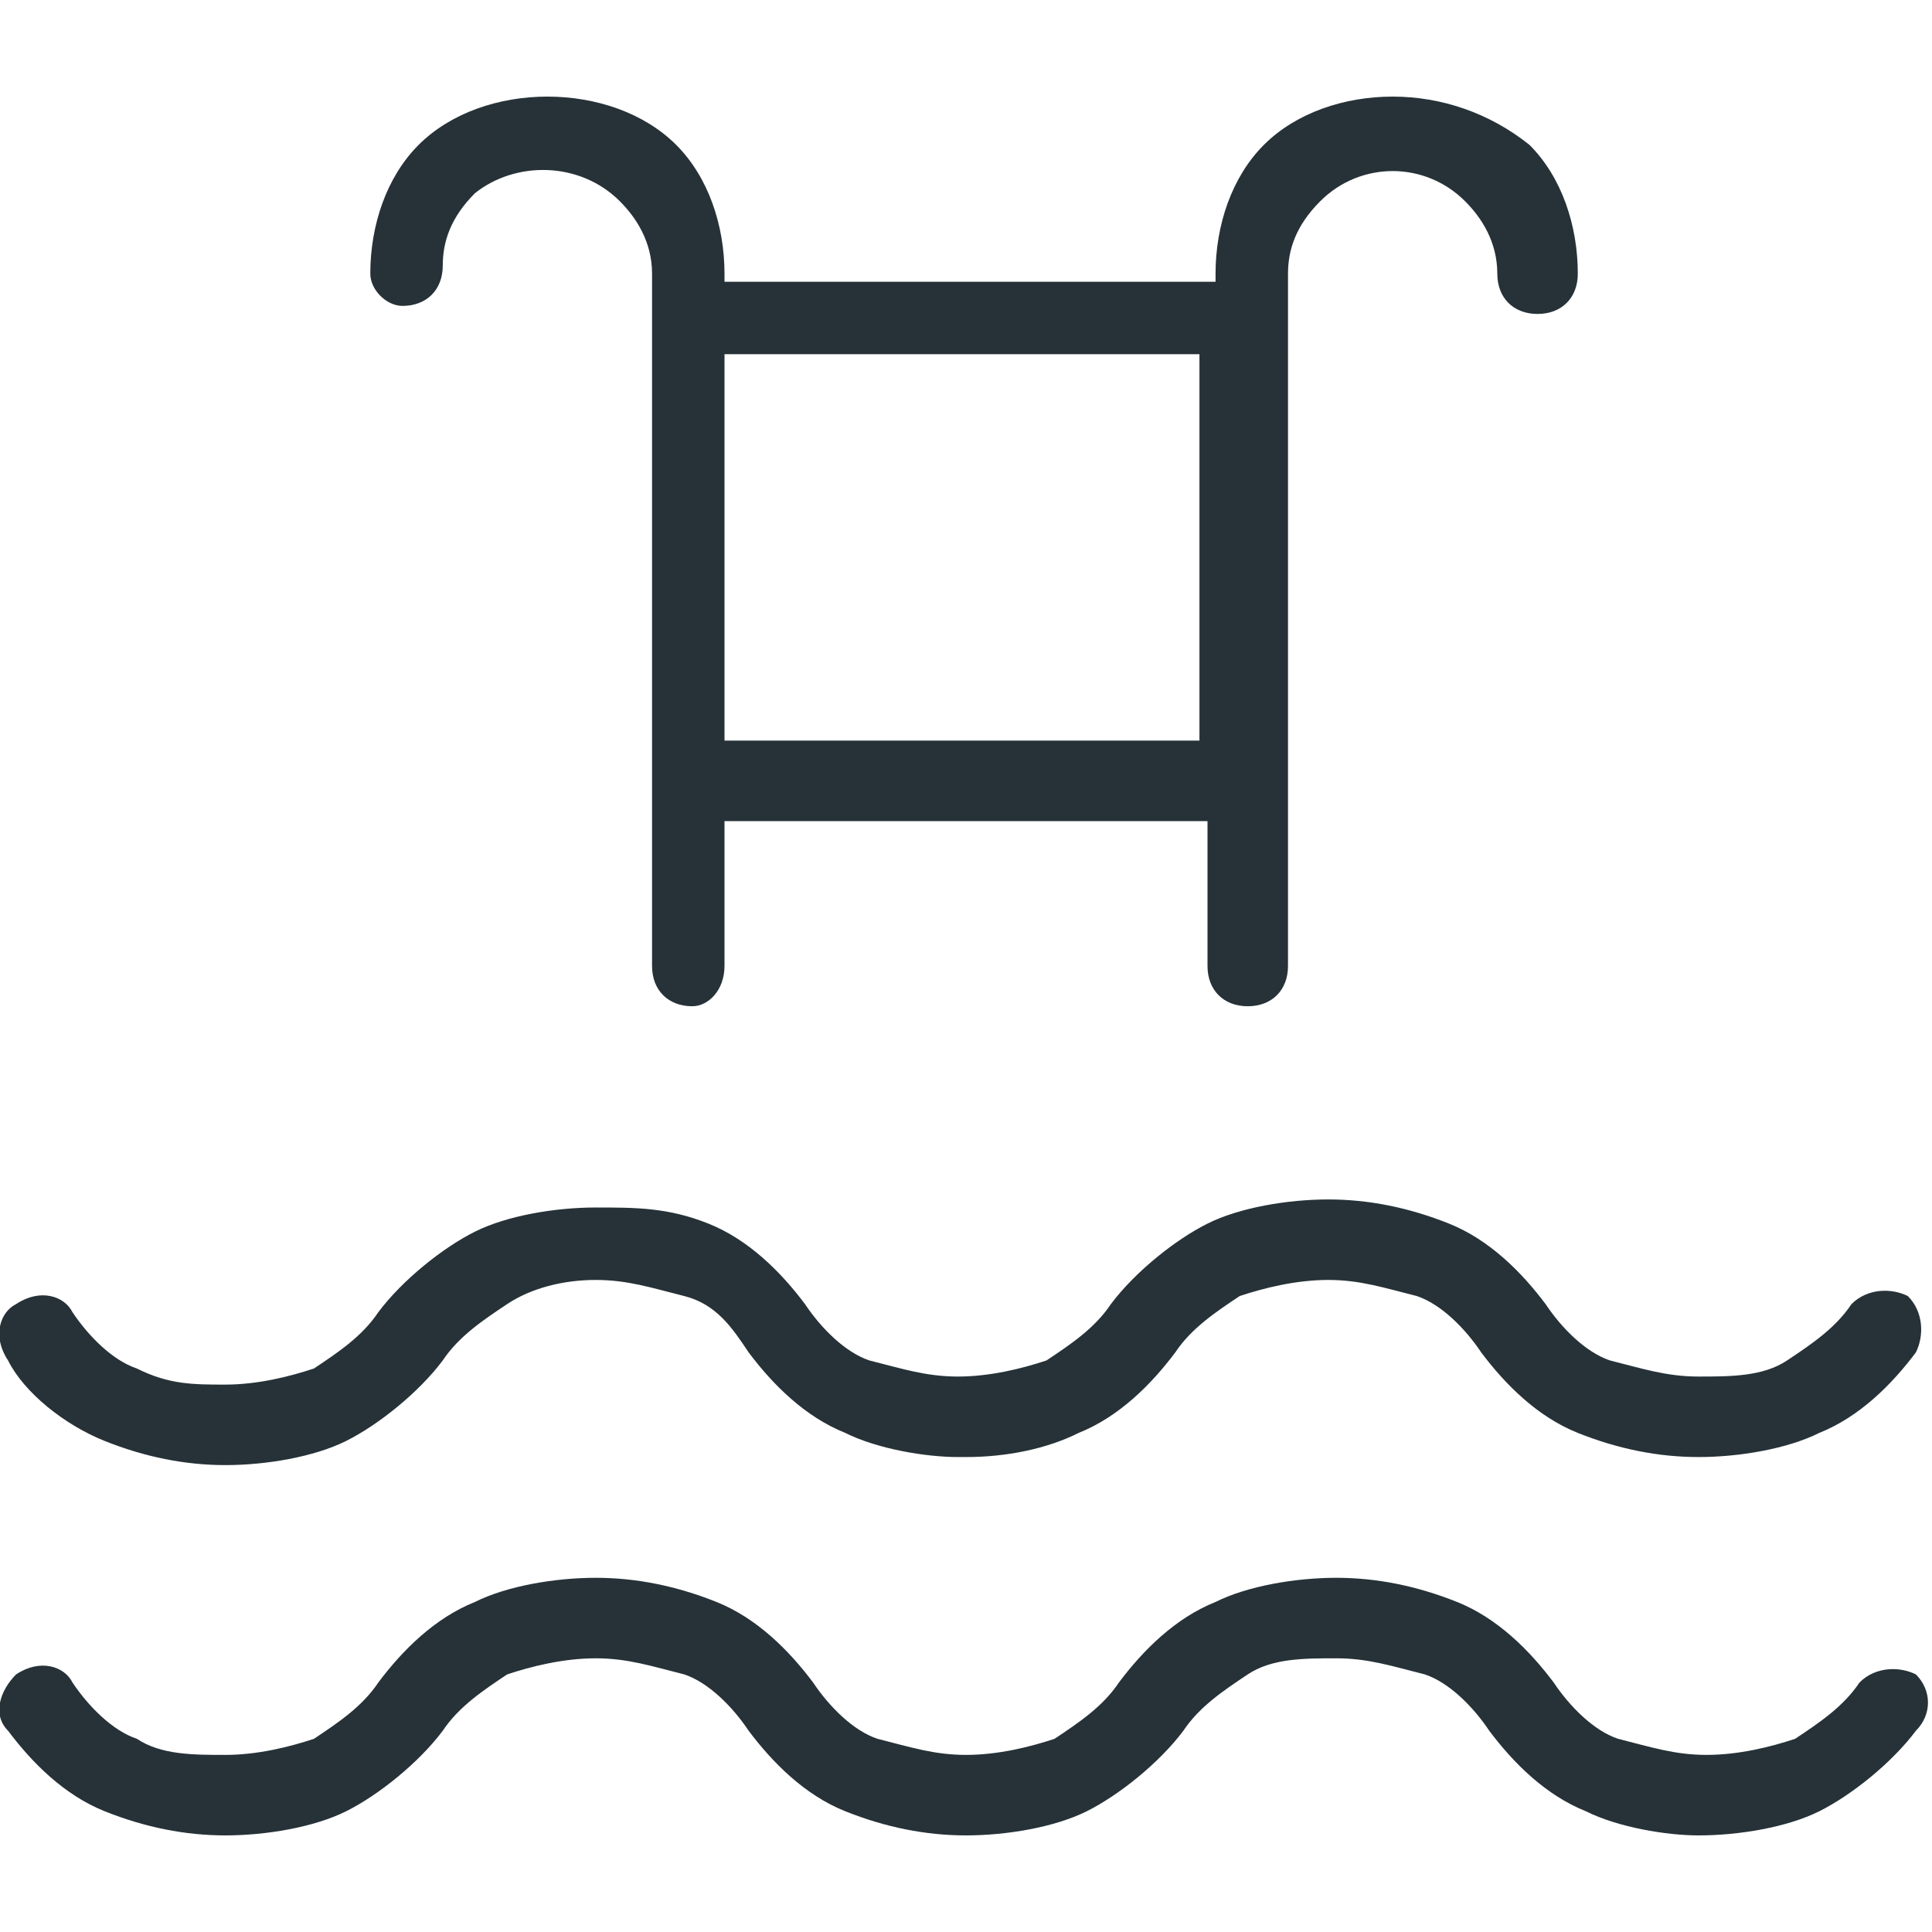 <svg xmlns="http://www.w3.org/2000/svg" viewBox="0 0 24 24" style="enable-background:new 0 0 24 24" xml:space="preserve"><path d="M23.8 20.8c-.2-.1-.5-.1-.7.1-.2.3-.5.5-.8.7-.3.1-.7.2-1.1.2-.4 0-.7-.1-1.1-.2-.3-.1-.6-.4-.8-.7-.3-.4-.7-.8-1.2-1-.5-.2-1-.3-1.5-.3s-1.1.1-1.5.3c-.5.2-.9.6-1.2 1-.2.3-.5.5-.8.7-.3.1-.7.2-1.1.2-.4 0-.7-.1-1.1-.2-.3-.1-.6-.4-.8-.7-.3-.4-.7-.8-1.2-1-.5-.2-1-.3-1.5-.3s-1.1.1-1.5.3c-.5.2-.9.6-1.2 1-.2.3-.5.5-.8.7-.3.1-.7.2-1.1.2s-.8 0-1.1-.2c-.3-.1-.6-.4-.8-.7-.1-.2-.4-.3-.7-.1-.2.2-.3.5-.1.7.3.4.7.8 1.2 1s1 .3 1.5.3 1.1-.1 1.5-.3.9-.6 1.2-1c.2-.3.5-.5.8-.7.3-.1.7-.2 1.1-.2s.7.1 1.1.2c.3.1.6.4.8.7.3.4.7.8 1.2 1s1 .3 1.5.3 1.1-.1 1.5-.3.9-.6 1.2-1c.2-.3.5-.5.8-.7.3-.2.7-.2 1.1-.2s.7.1 1.1.2c.3.1.6.4.8.7.3.4.7.8 1.2 1 .4.2 1 .3 1.4.3.5 0 1.1-.1 1.5-.3s.9-.6 1.2-1c.2-.2.2-.5 0-.7zM1.3 17.9c.5.2 1 .3 1.5.3s1.1-.1 1.5-.3.9-.6 1.2-1c.2-.3.5-.5.8-.7.3-.2.7-.3 1.1-.3s.7.1 1.1.2.6.4.8.7c.3.4.7.8 1.2 1 .4.2 1 .3 1.4.3h.1c.5 0 1-.1 1.4-.3.5-.2.9-.6 1.2-1 .2-.3.5-.5.8-.7.3-.1.7-.2 1.1-.2.4 0 .7.1 1.1.2.3.1.6.4.8.7.3.4.7.8 1.2 1s1 .3 1.5.3 1.1-.1 1.5-.3c.5-.2.9-.6 1.2-1 .1-.2.1-.5-.1-.7-.2-.1-.5-.1-.7.1-.2.3-.5.5-.8.7-.3.2-.7.2-1.1.2s-.7-.1-1.1-.2c-.3-.1-.6-.4-.8-.7-.3-.4-.7-.8-1.2-1-.5-.2-1-.3-1.5-.3s-1.1.1-1.5.3-.9.6-1.2 1c-.2.3-.5.5-.8.7-.3.1-.7.2-1.1.2-.4 0-.7-.1-1.1-.2-.3-.1-.6-.4-.8-.7-.3-.4-.7-.8-1.2-1s-.9-.2-1.4-.2c-.5 0-1.1.1-1.5.3s-.9.6-1.2 1c-.2.3-.5.5-.8.7-.3.1-.7.2-1.1.2s-.7 0-1.1-.2c-.3-.1-.6-.4-.8-.7-.1-.2-.4-.3-.7-.1-.2.1-.3.4-.1.7.2.4.7.8 1.2 1zM5 3.8c.3 0 .5-.2.5-.5s.1-.6.4-.9c.5-.4 1.3-.4 1.8.1.2.2.4.5.4.9V12c0 .3.2.5.5.5.2 0 .4-.2.4-.5v-1.8h6V12c0 .3.2.5.5.5s.5-.2.5-.5V3.4c0-.3.1-.6.4-.9.5-.5 1.3-.5 1.8 0 .2.2.4.5.4.9 0 .3.2.5.5.5s.5-.2.5-.5c0-.6-.2-1.2-.6-1.6-.5-.4-1.1-.6-1.7-.6-.6 0-1.2.2-1.6.6-.4.4-.6 1-.6 1.6v.1H9v-.1c0-.6-.2-1.2-.6-1.6-.4-.4-1-.6-1.6-.6-.6 0-1.2.2-1.6.6-.4.4-.6 1-.6 1.6 0 .2.2.4.4.4zm9.9.6v4.8H9V4.4h5.9z" style="fill:#263238"/></svg>